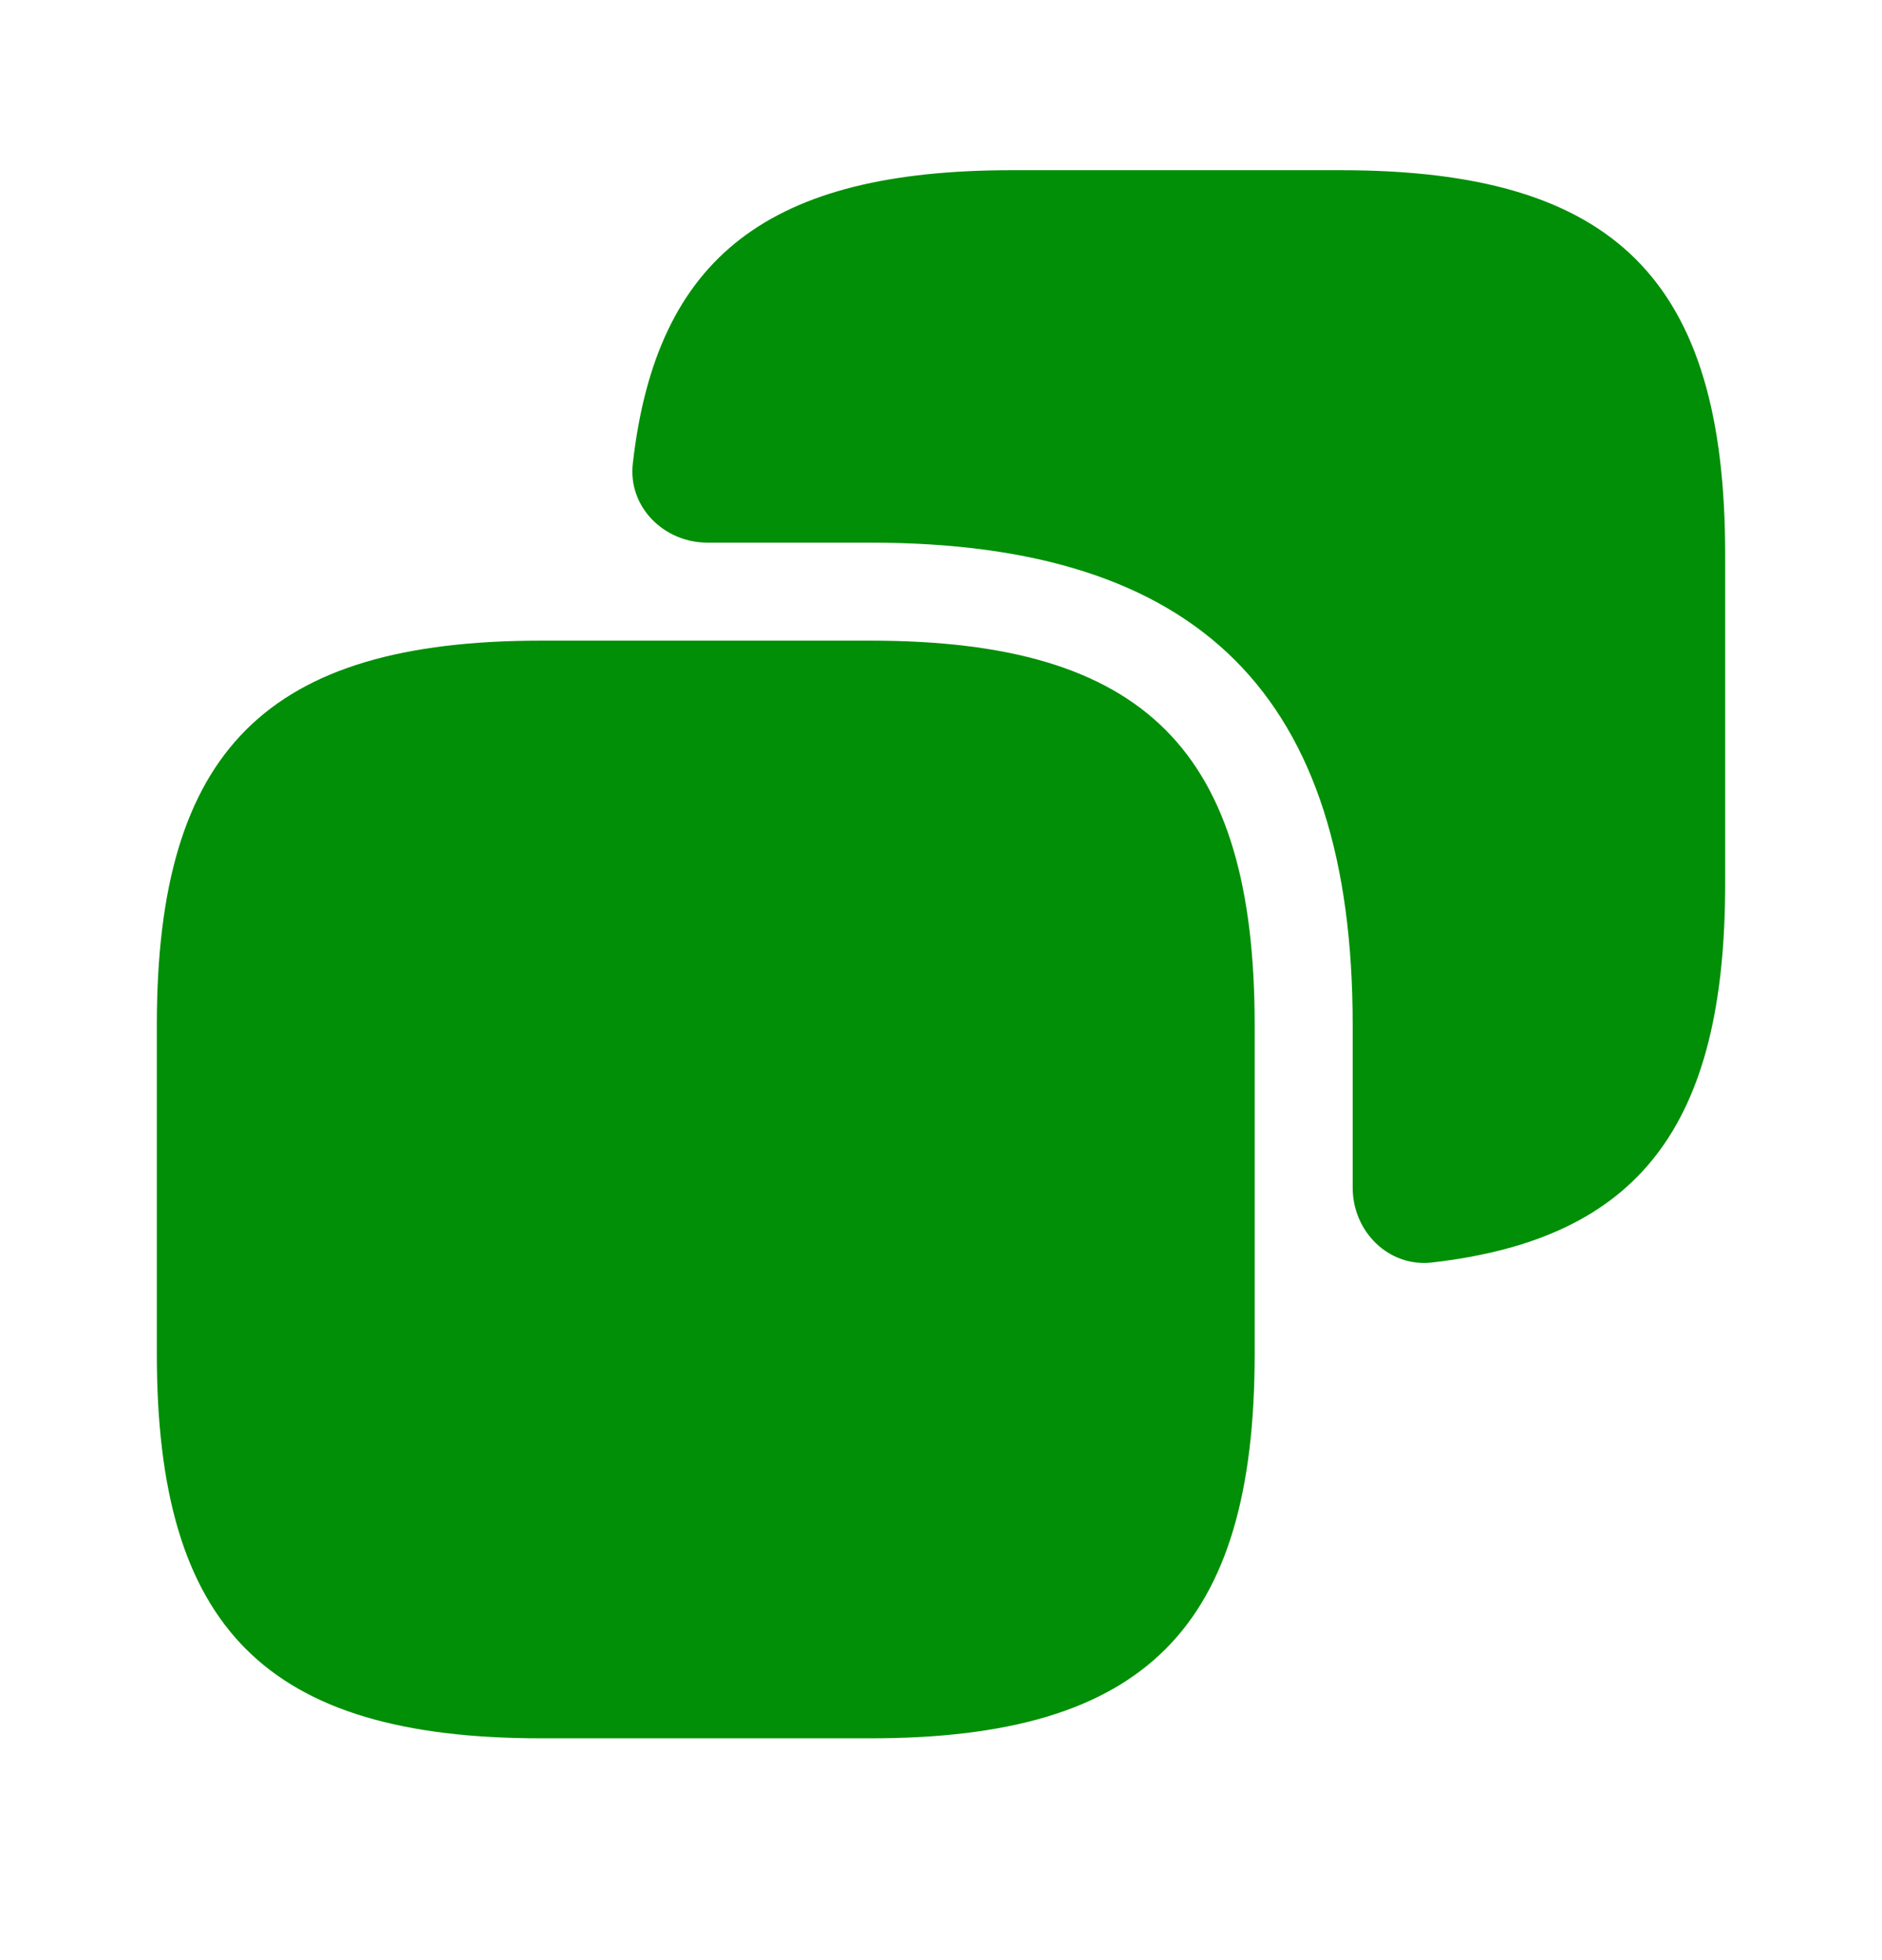 <svg width="24" height="25" viewBox="0 0 24 25" fill="none" xmlns="http://www.w3.org/2000/svg">
<g clip-path="url(#clip0_123_1161)">
<path d="M16 13.071V17.271C16 20.771 14.6 22.171 11.1 22.171H6.9C3.4 22.171 2 20.771 2 17.271V13.071C2 9.571 3.4 8.171 6.9 8.171H11.1C14.6 8.171 16 9.571 16 13.071Z" fill="#008F06"/>
<path d="M17.1 2.171H12.9C9.817 2.171 8.371 3.265 8.07 5.91C8.006 6.464 8.465 6.921 9.022 6.921H11.1C15.3 6.921 17.25 8.871 17.25 13.071V15.149C17.25 15.706 17.707 16.165 18.261 16.102C20.906 15.8 22 14.354 22 11.271V7.071C22 3.571 20.6 2.171 17.1 2.171Z" fill="#008F06"/>
</g>
<defs>
<clipPath id="clip0_123_1161">
<rect width="24" height="24.257" fill="white" transform="translate(0 0.171)"/>
</clipPath>
</defs>
</svg>
